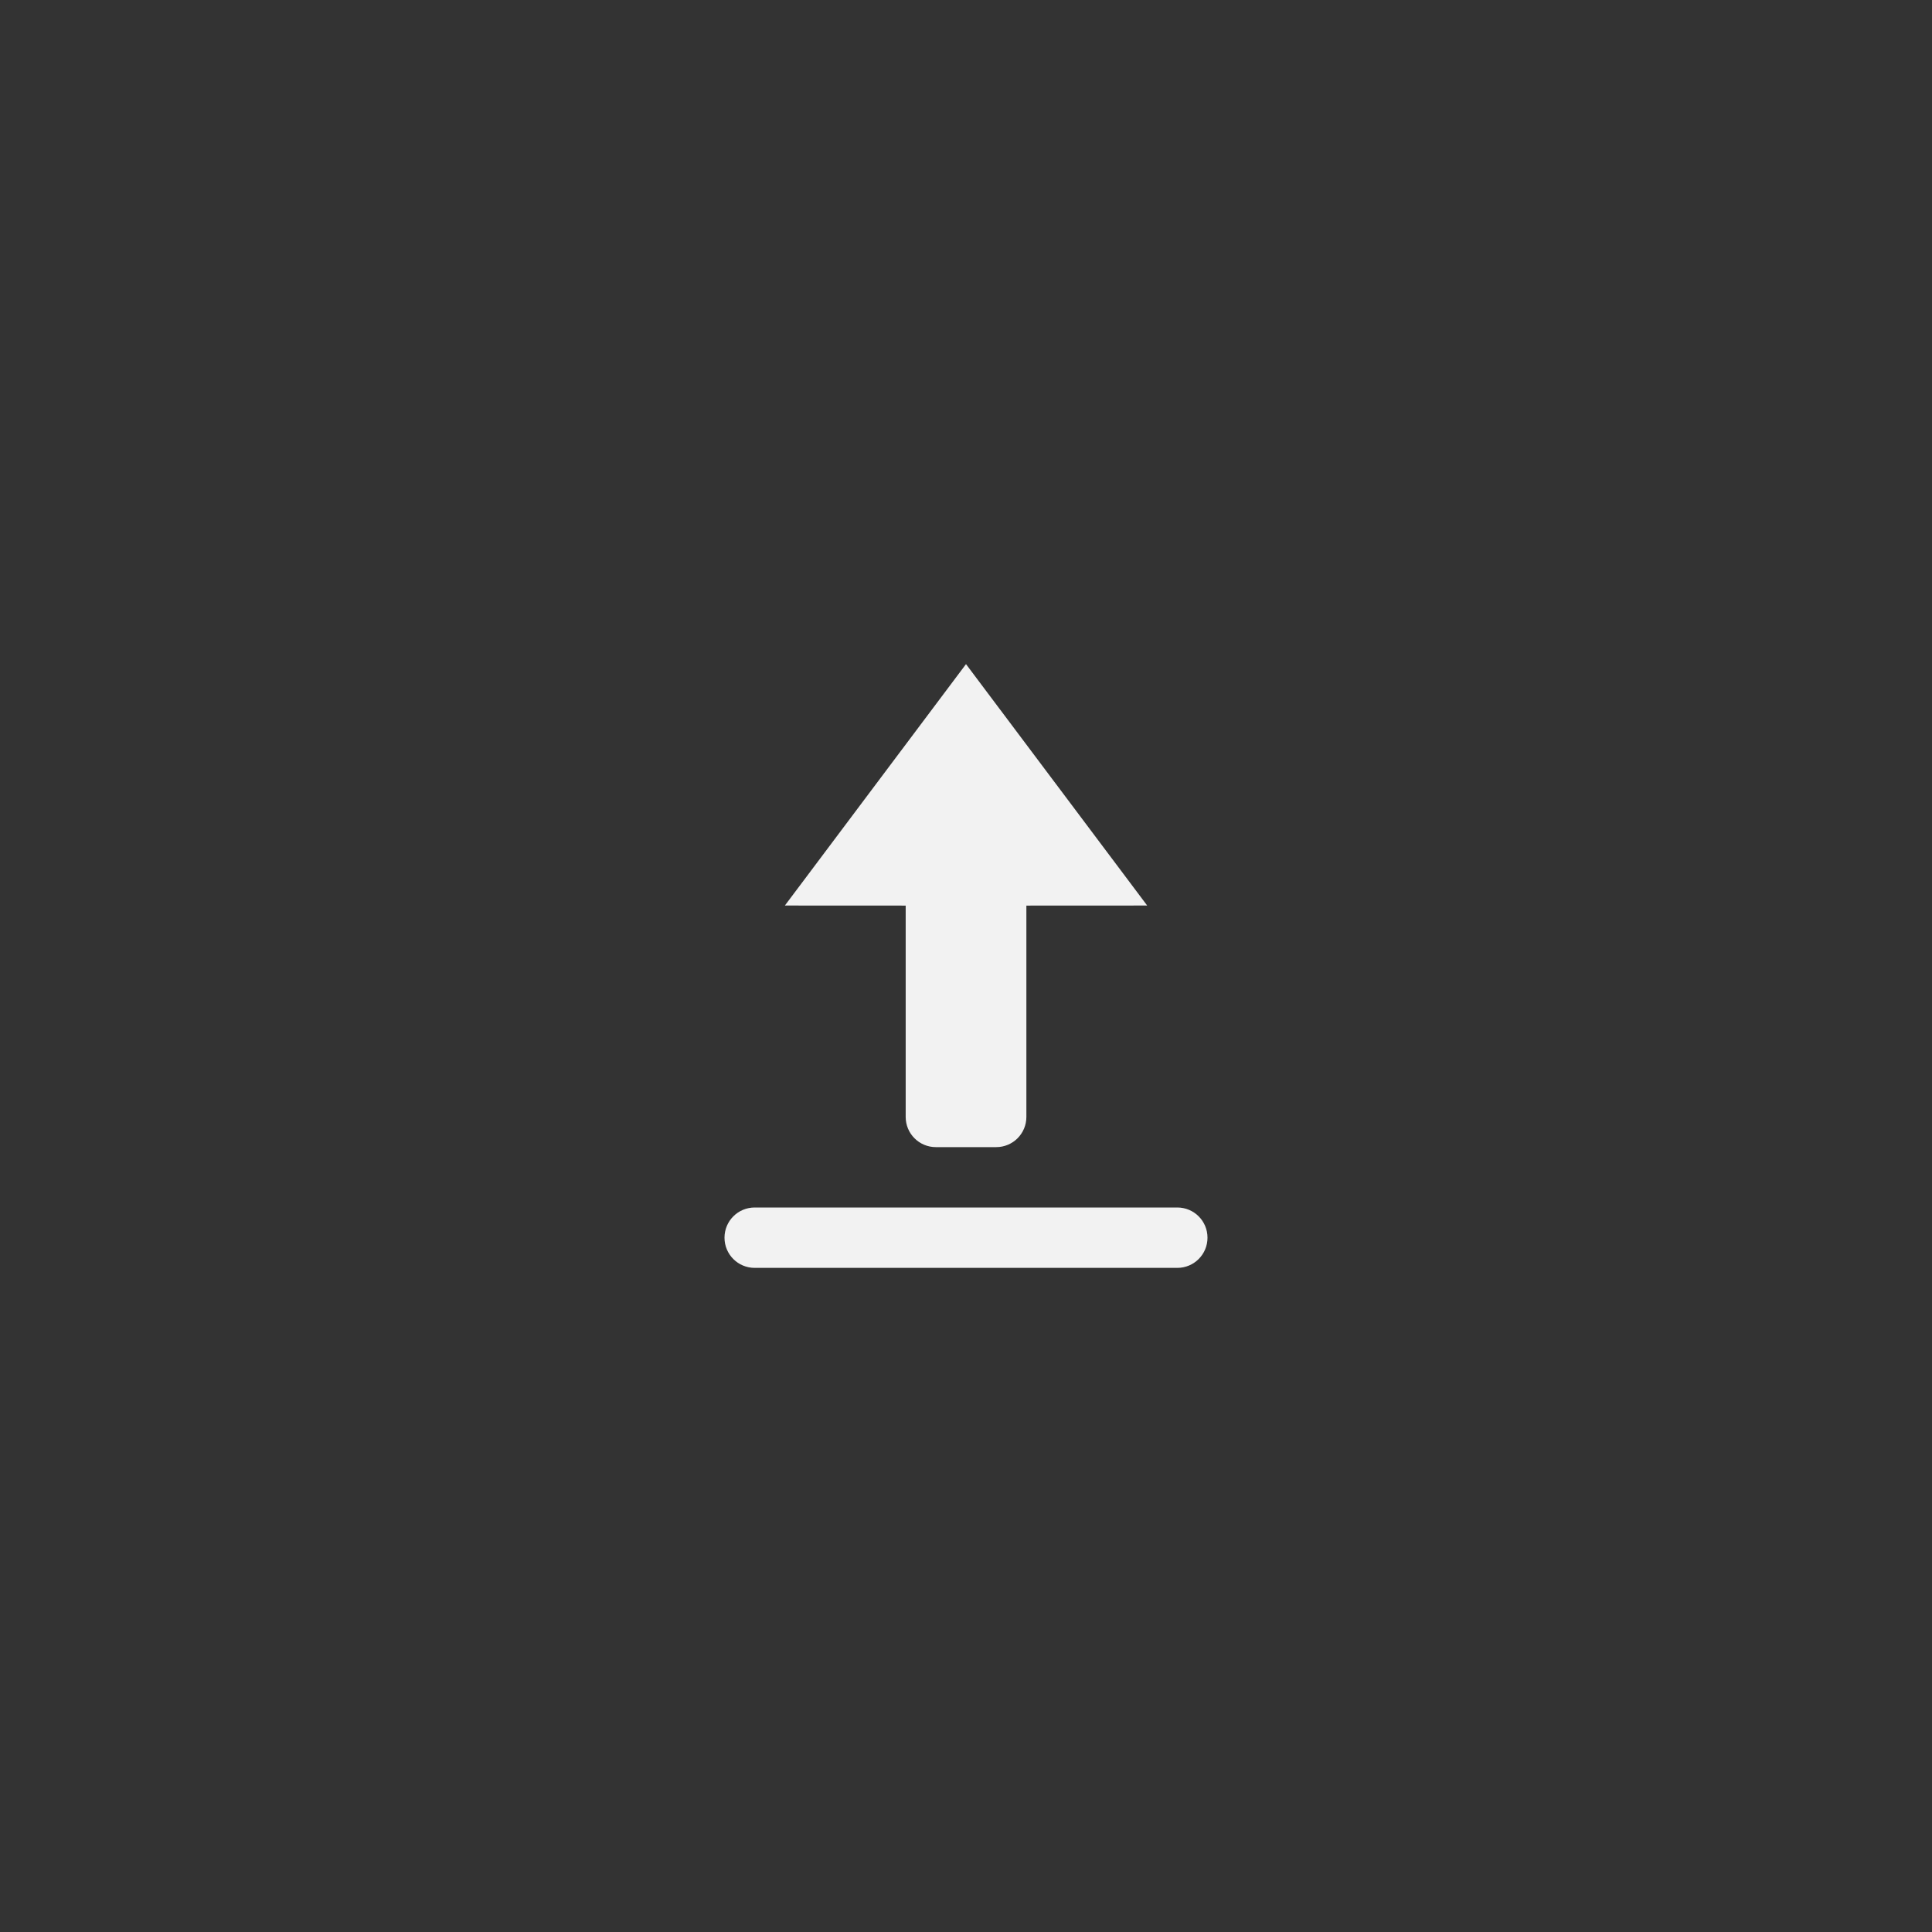 <?xml version="1.0" encoding="utf-8"?>
<!-- Generator: Adobe Illustrator 16.0.0, SVG Export Plug-In . SVG Version: 6.00 Build 0)  -->
<!DOCTYPE svg PUBLIC "-//W3C//DTD SVG 1.1//EN" "http://www.w3.org/Graphics/SVG/1.1/DTD/svg11.dtd">
<svg version="1.1" id="Calque_1" xmlns="http://www.w3.org/2000/svg" xmlns:xlink="http://www.w3.org/1999/xlink" x="0px" y="0px"
	 width="64px" height="64px" viewBox="0 0 64 64" enable-background="new 0 0 64 64" xml:space="preserve">
<rect x="0" y="0" width="64" height="64" fill="#333333" stroke="none"/>
<path id="Load" fill="#F2F2F2" d="M30,29.999h0.002V37c0,0.553,0.447,1,1,1H33c0.553,0,1-0.447,1-1v-7.001h0.002l4-0.002L32,22
	l-6,7.997L30,29.999z M39,40H25c-0.553,0-1,0.447-1,1s0.447,1,1,1h14c0.553,0,1-0.447,1-1S39.553,40,39,40z"/>
</svg>
